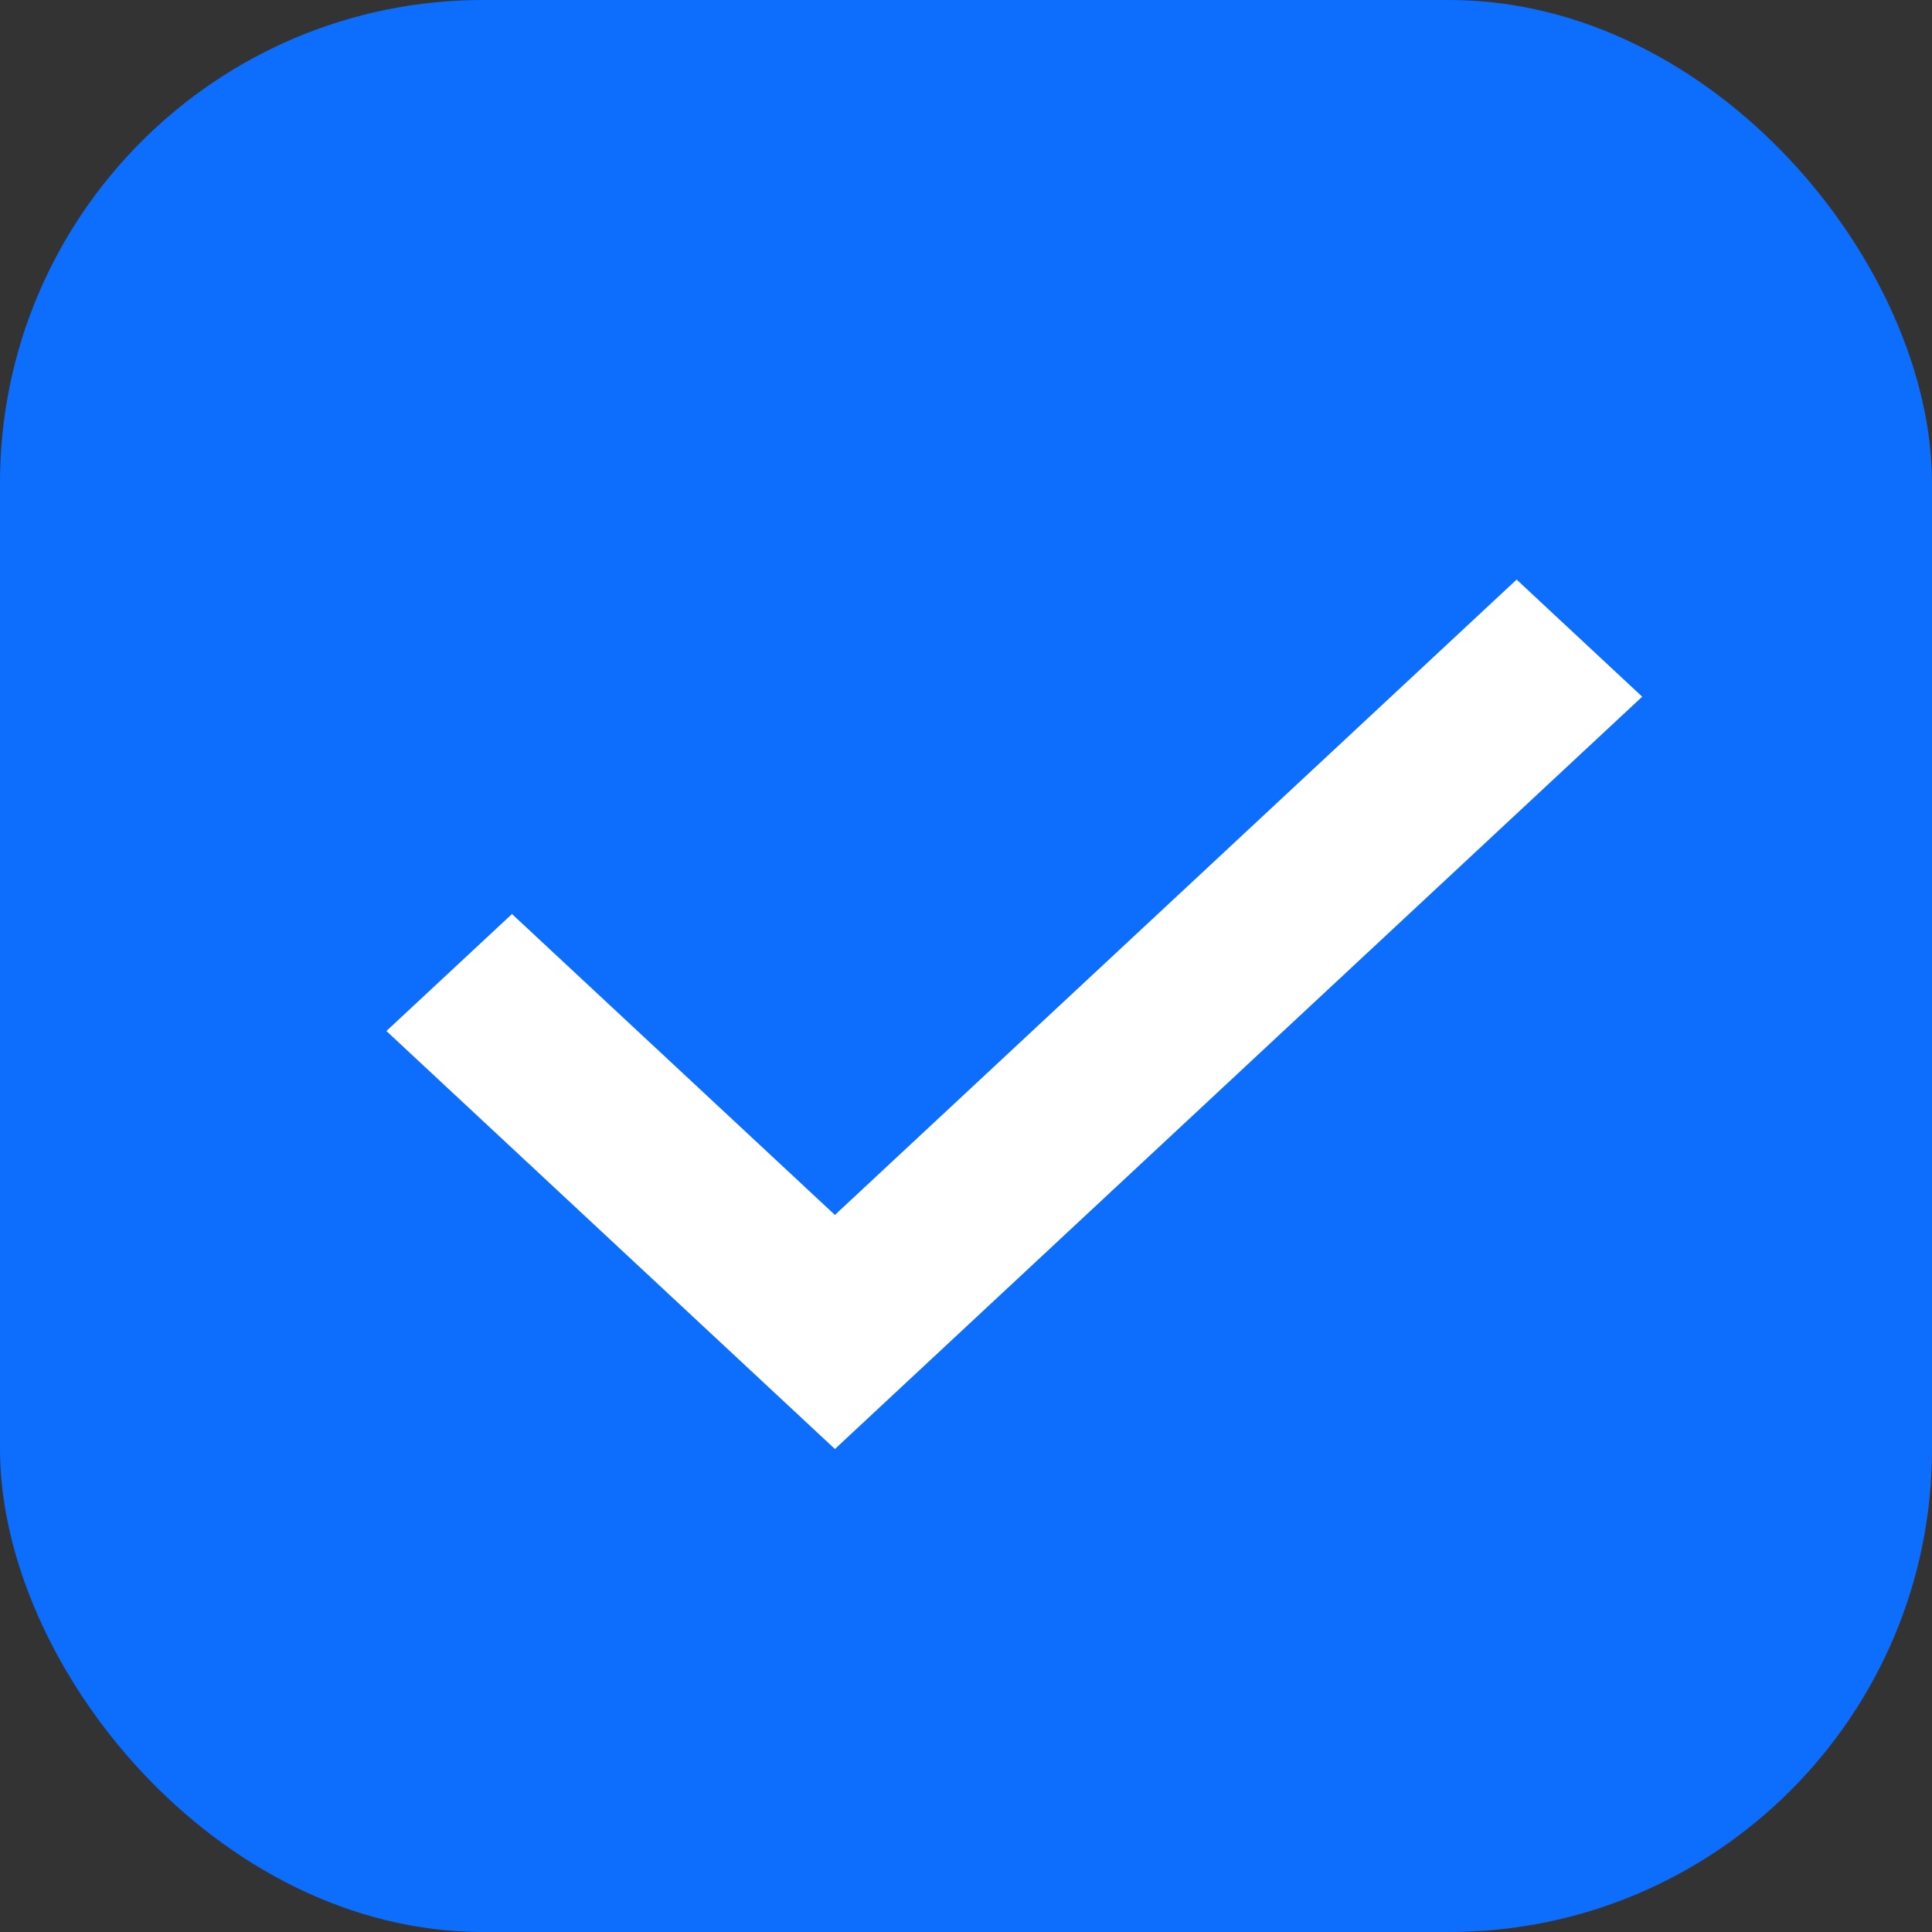 <svg width="20" height="20" viewBox="0 0 20 20" fill="none" xmlns="http://www.w3.org/2000/svg">
    <rect x="0" y="0" width="20" height="20" fill="#333333" stroke="none"/>
    <rect width="20" height="20" rx="5" fill="#0D6EFD" />
    <path fill-rule="evenodd" clip-rule="evenodd"
        d="M8.643 15L4 10.673L5.3 9.462L8.643 12.577L15.7 6L17 7.212L8.643 15Z"
        fill="white" />
</svg>
